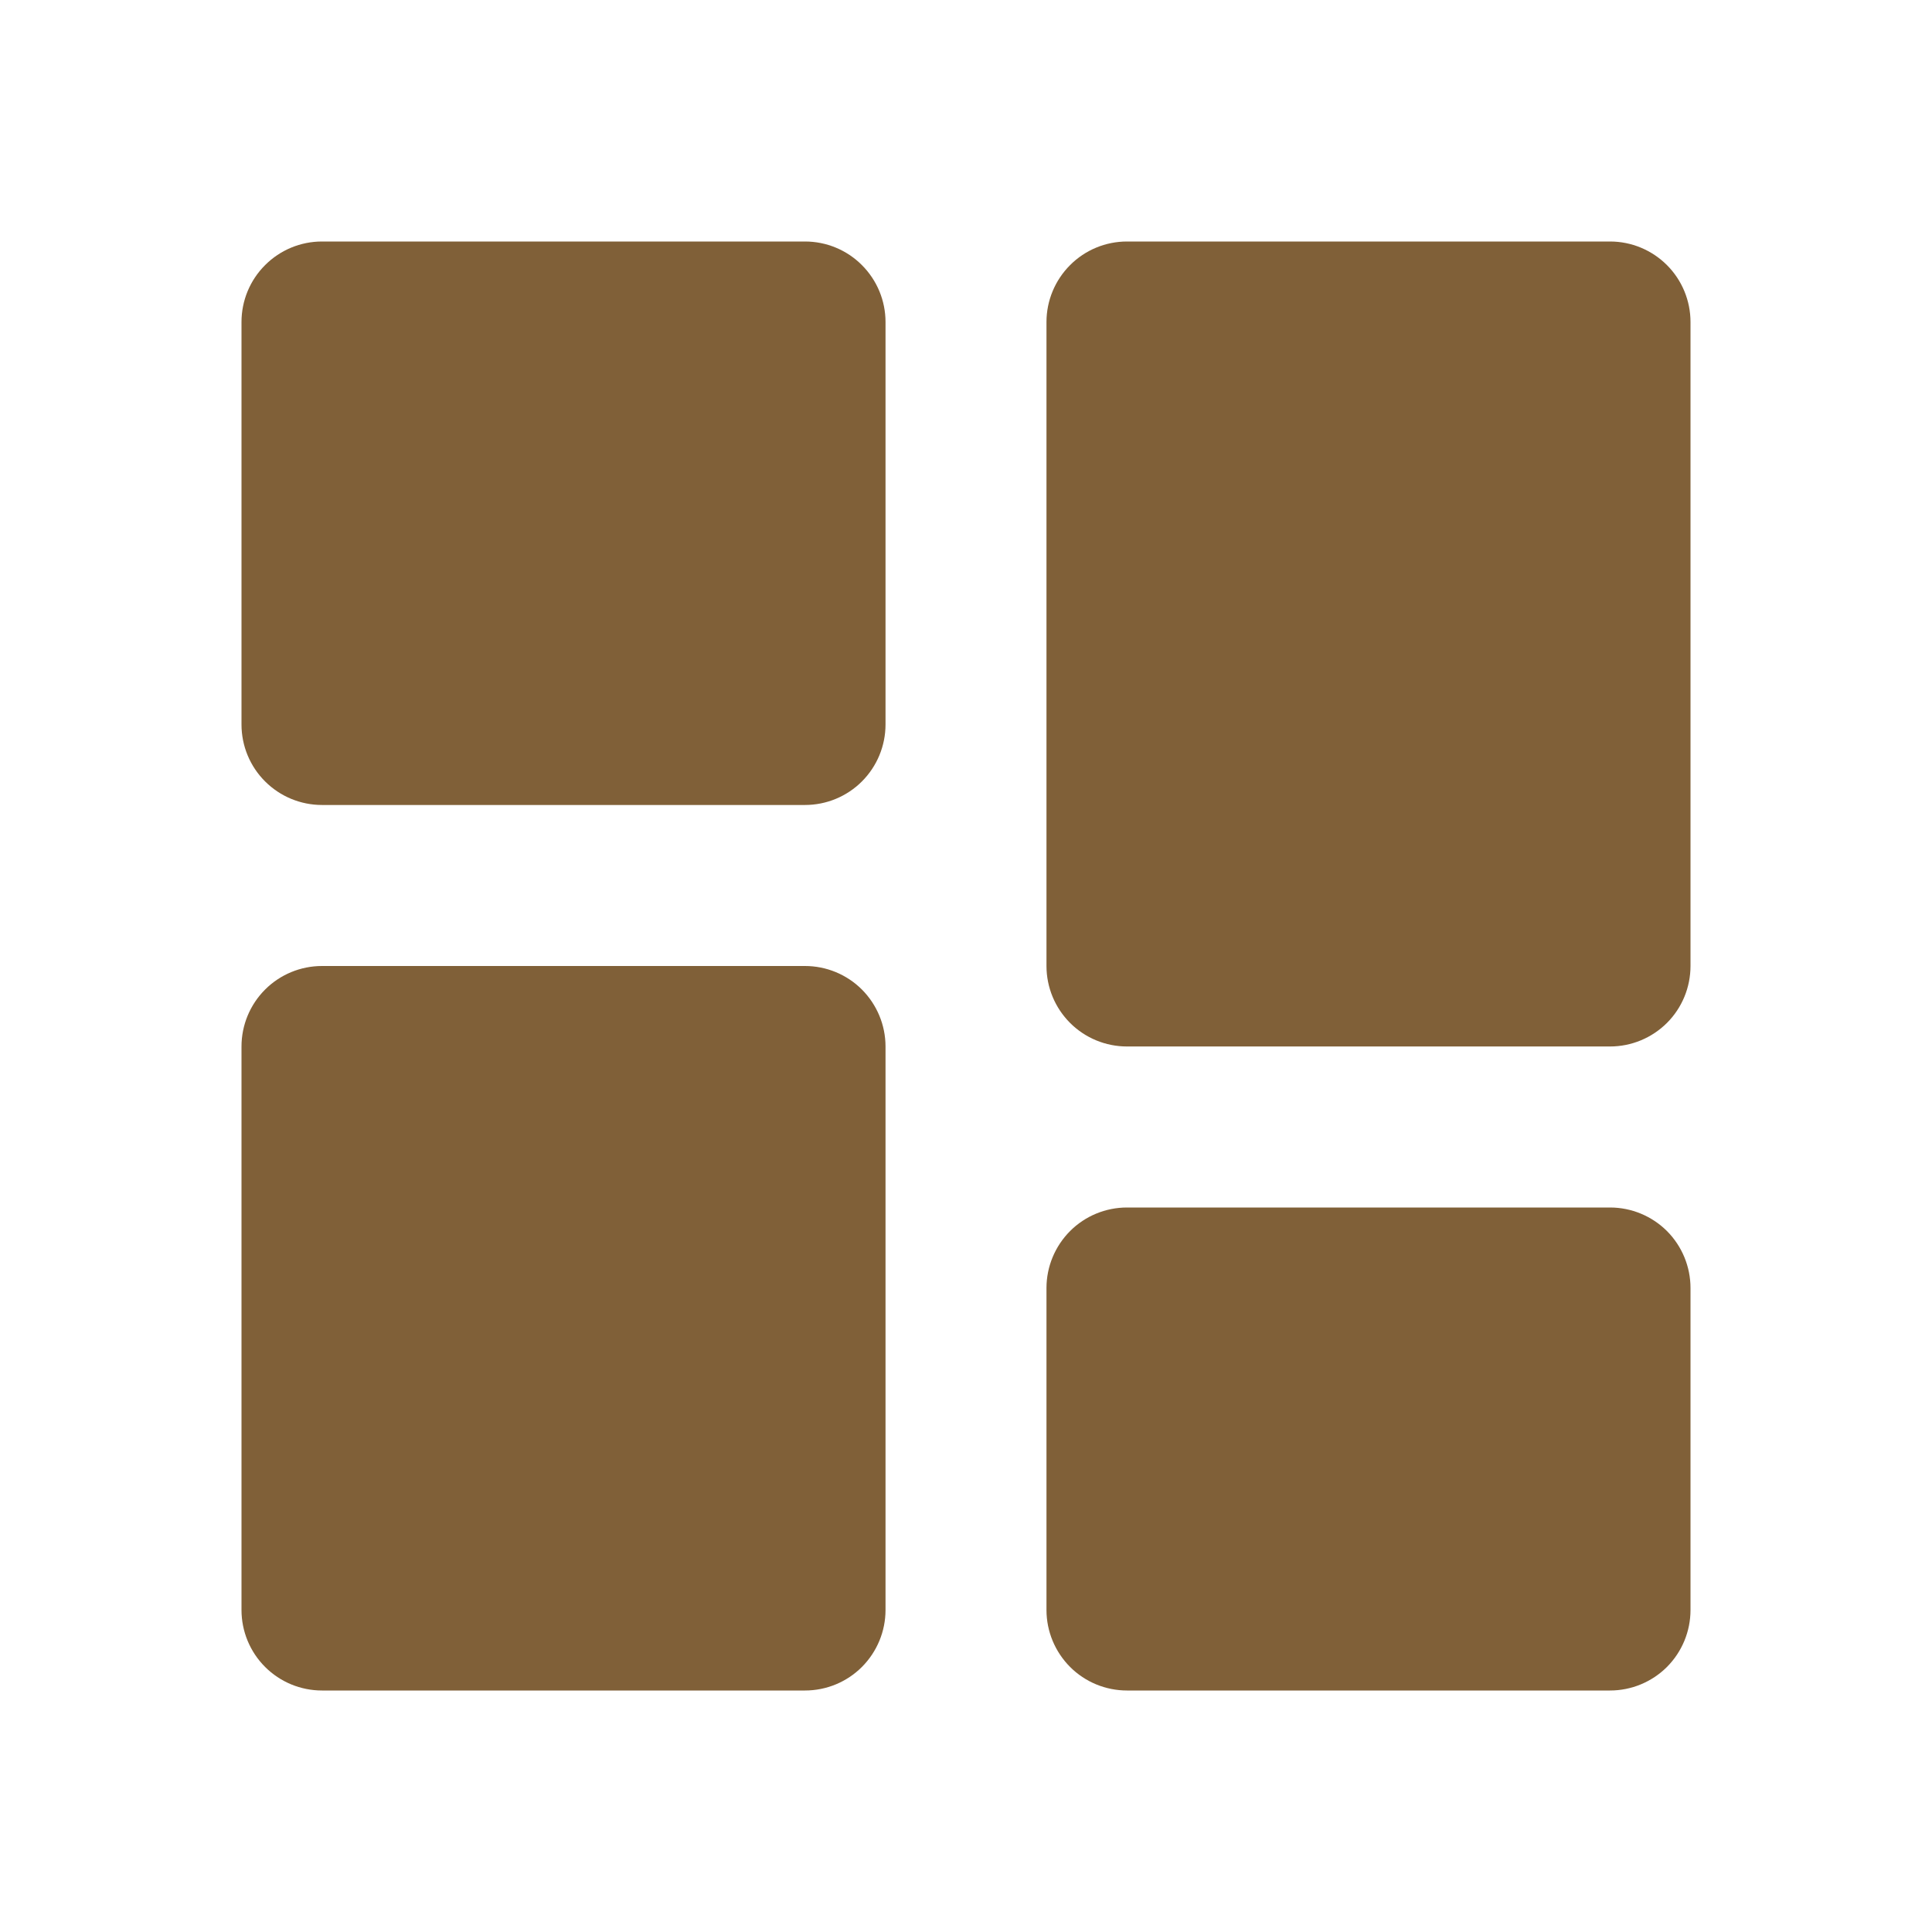 <svg width="32" height="32" viewBox="0 0 32 32" fill="none" xmlns="http://www.w3.org/2000/svg">
<g clip-path="url(#clip0_64_351)">
<path d="M26.667 17.333H18.667C18.313 17.333 17.974 17.193 17.724 16.943C17.474 16.693 17.333 16.354 17.333 16V5.333C17.333 4.98 17.474 4.641 17.724 4.391C17.974 4.14 18.313 4 18.667 4H26.667C27.02 4 27.359 4.14 27.61 4.391C27.86 4.641 28 4.98 28 5.333V16C28 16.354 27.86 16.693 27.61 16.943C27.359 17.193 27.02 17.333 26.667 17.333ZM28 26.667C28 27.02 27.86 27.359 27.61 27.61C27.359 27.86 27.02 28 26.667 28H18.667C18.313 28 17.974 27.86 17.724 27.61C17.474 27.359 17.333 27.02 17.333 26.667V21.333C17.333 20.98 17.474 20.641 17.724 20.39C17.974 20.14 18.313 20 18.667 20H26.667C27.02 20 27.359 20.14 27.61 20.39C27.86 20.641 28 20.98 28 21.333V26.667ZM14.667 26.667C14.667 27.02 14.526 27.359 14.276 27.61C14.026 27.86 13.687 28 13.333 28H5.333C4.98 28 4.641 27.86 4.391 27.61C4.14 27.359 4 27.02 4 26.667V17.333C4 16.98 4.14 16.641 4.391 16.39C4.641 16.14 4.98 16 5.333 16H13.333C13.687 16 14.026 16.14 14.276 16.39C14.526 16.641 14.667 16.98 14.667 17.333V26.667ZM13.333 13.333H5.333C4.98 13.333 4.641 13.193 4.391 12.943C4.14 12.693 4 12.354 4 12V5.333C4 4.98 4.14 4.641 4.391 4.391C4.641 4.14 4.98 4 5.333 4H13.333C13.687 4 14.026 4.14 14.276 4.391C14.526 4.641 14.667 4.98 14.667 5.333V12C14.667 12.354 14.526 12.693 14.276 12.943C14.026 13.193 13.687 13.333 13.333 13.333Z" fill="#806038"/>
</g>
<defs>
<clipPath id="clip0_64_351">
<rect width="32" height="32" fill="white"/>
</clipPath>
</defs>
</svg>
